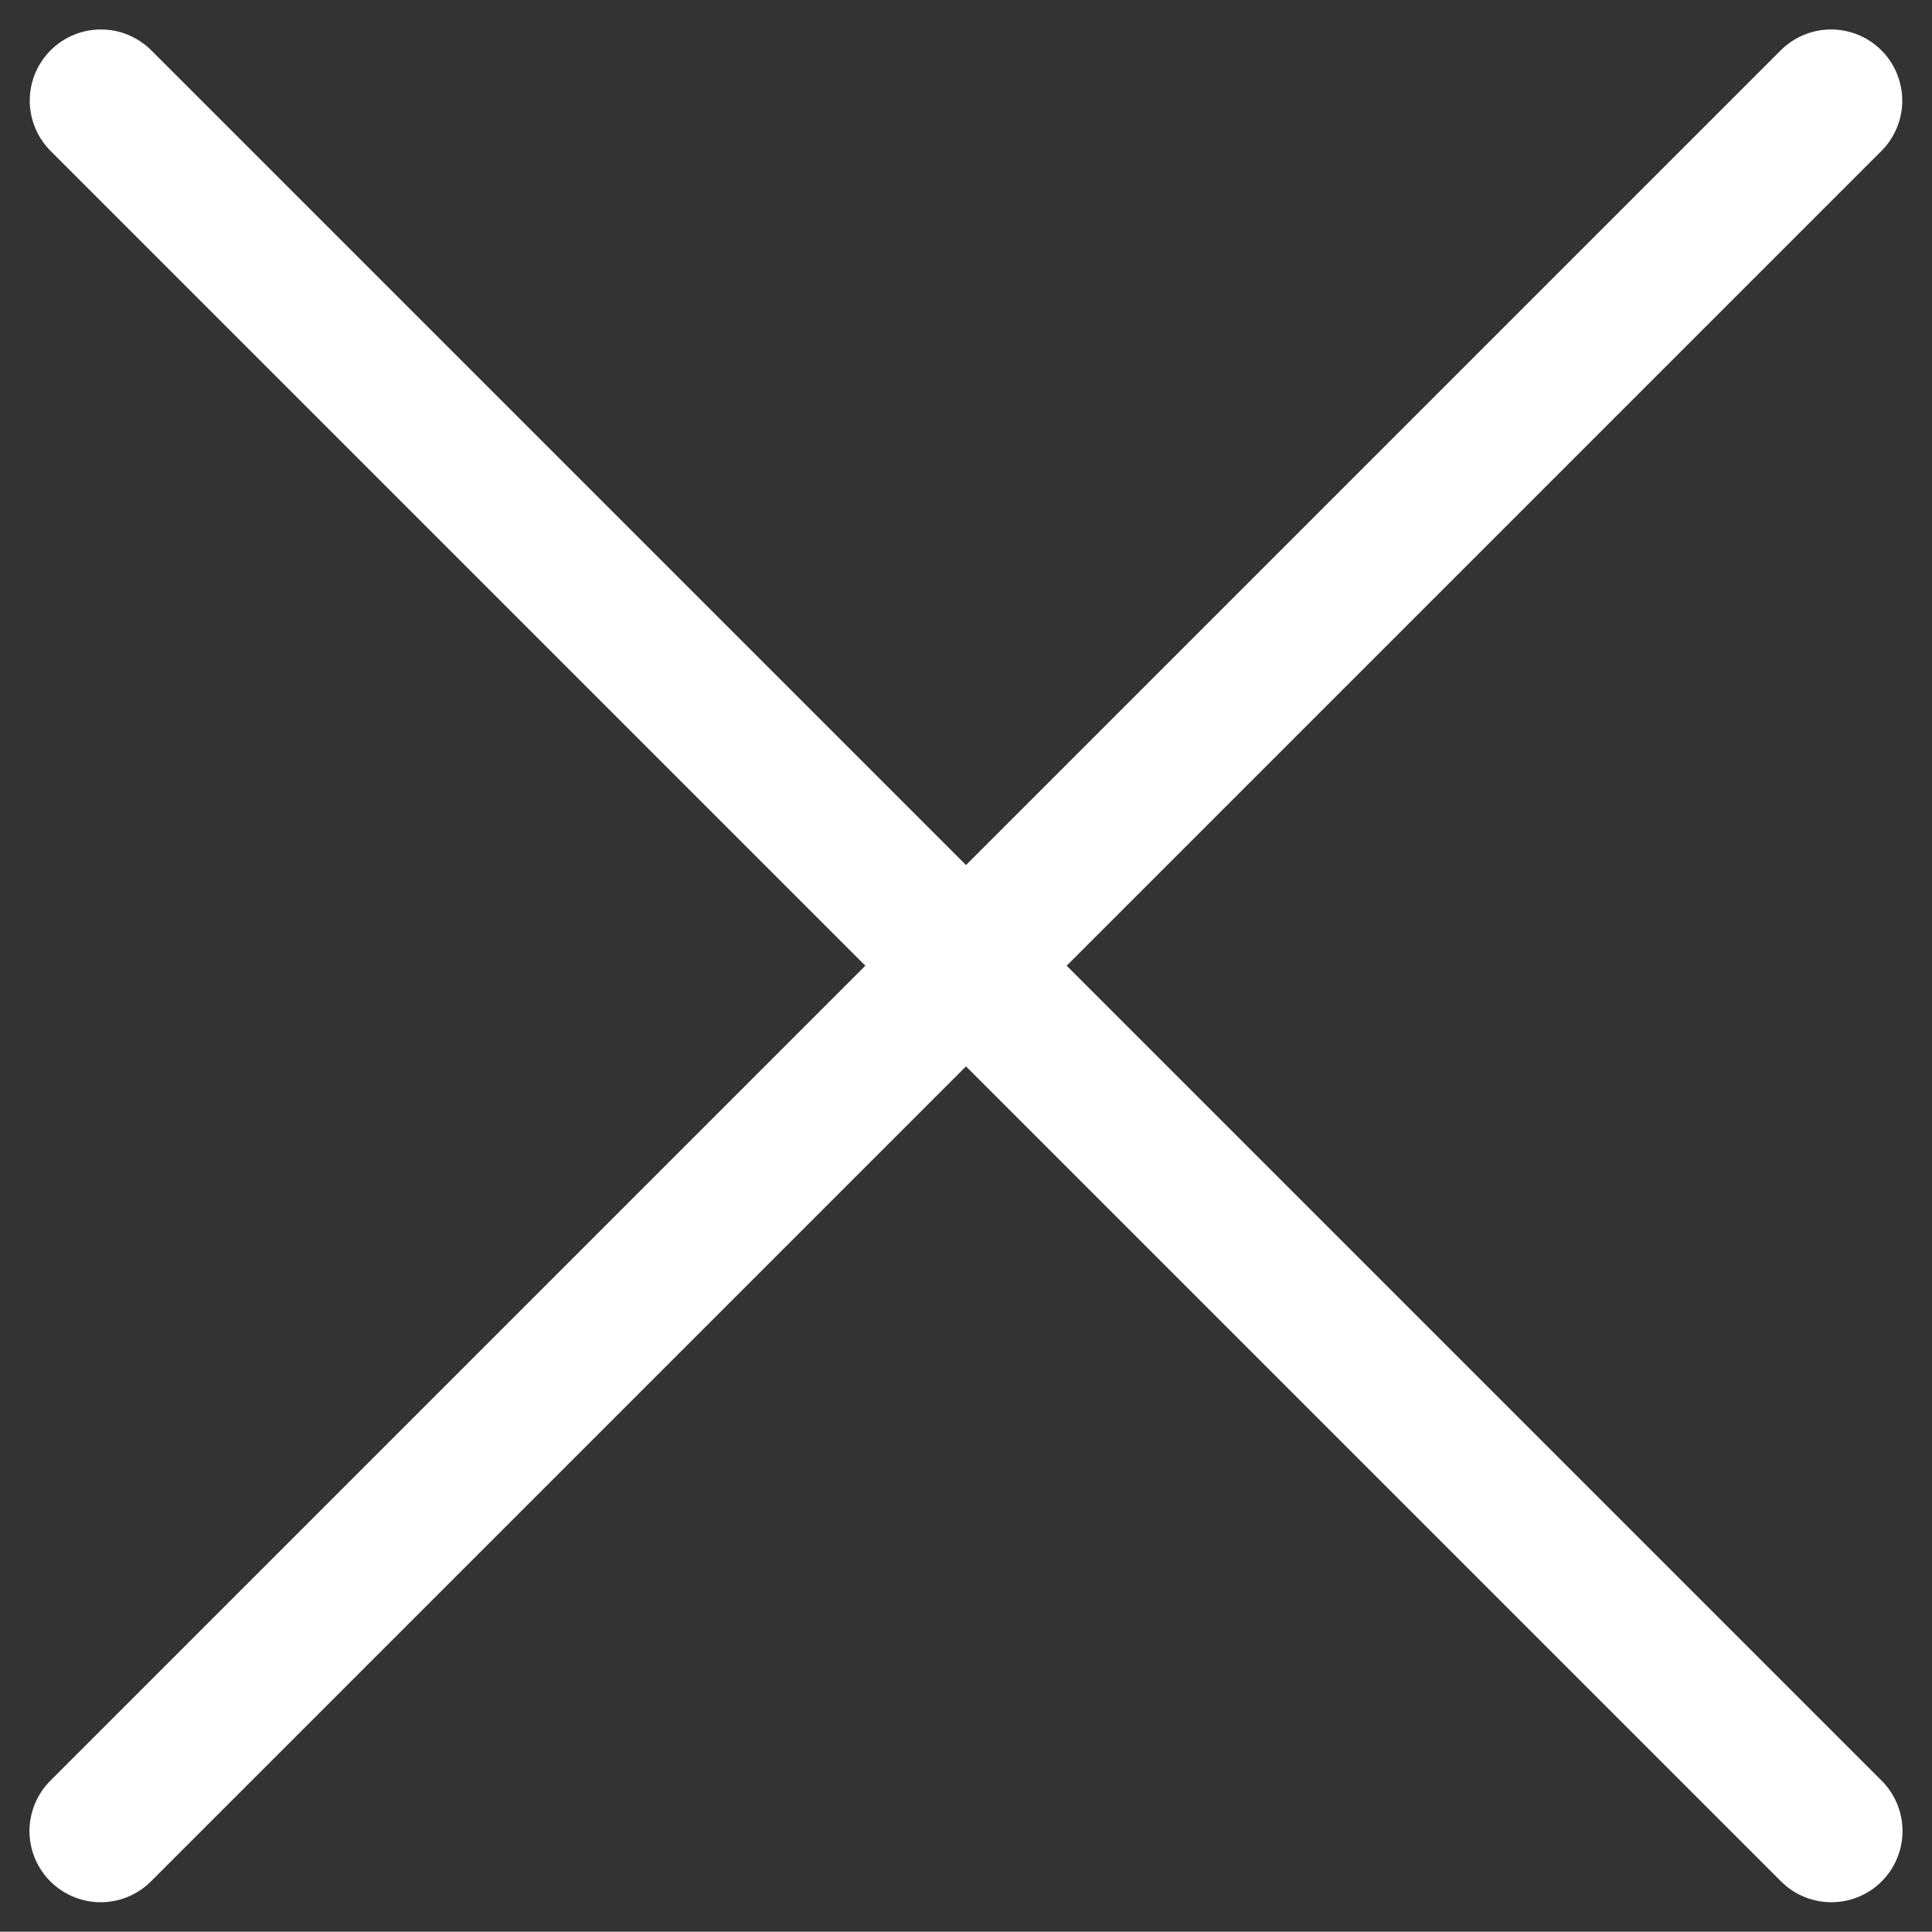 <svg xmlns="http://www.w3.org/2000/svg" width="13.572" height="13.57" viewBox="0 0 13.572 13.57">
  <rect x="0" y="0" width="13.572" height="13.57" fill="#333333" stroke="none"/>
  <g id="clouse-button" transform="translate(-384.967 -220.041)">
    <line id="Line_31" data-name="Line 31" y2="17.191" transform="translate(385.676 220.748) rotate(-45)" fill="none" stroke="#fff" stroke-linecap="round" stroke-width="1"/>
    <line id="Line_32" data-name="Line 32" y2="17.191" transform="translate(397.83 220.748) rotate(45)" fill="none" stroke="#fff" stroke-linecap="round" stroke-width="1"/>
  </g>
</svg>
